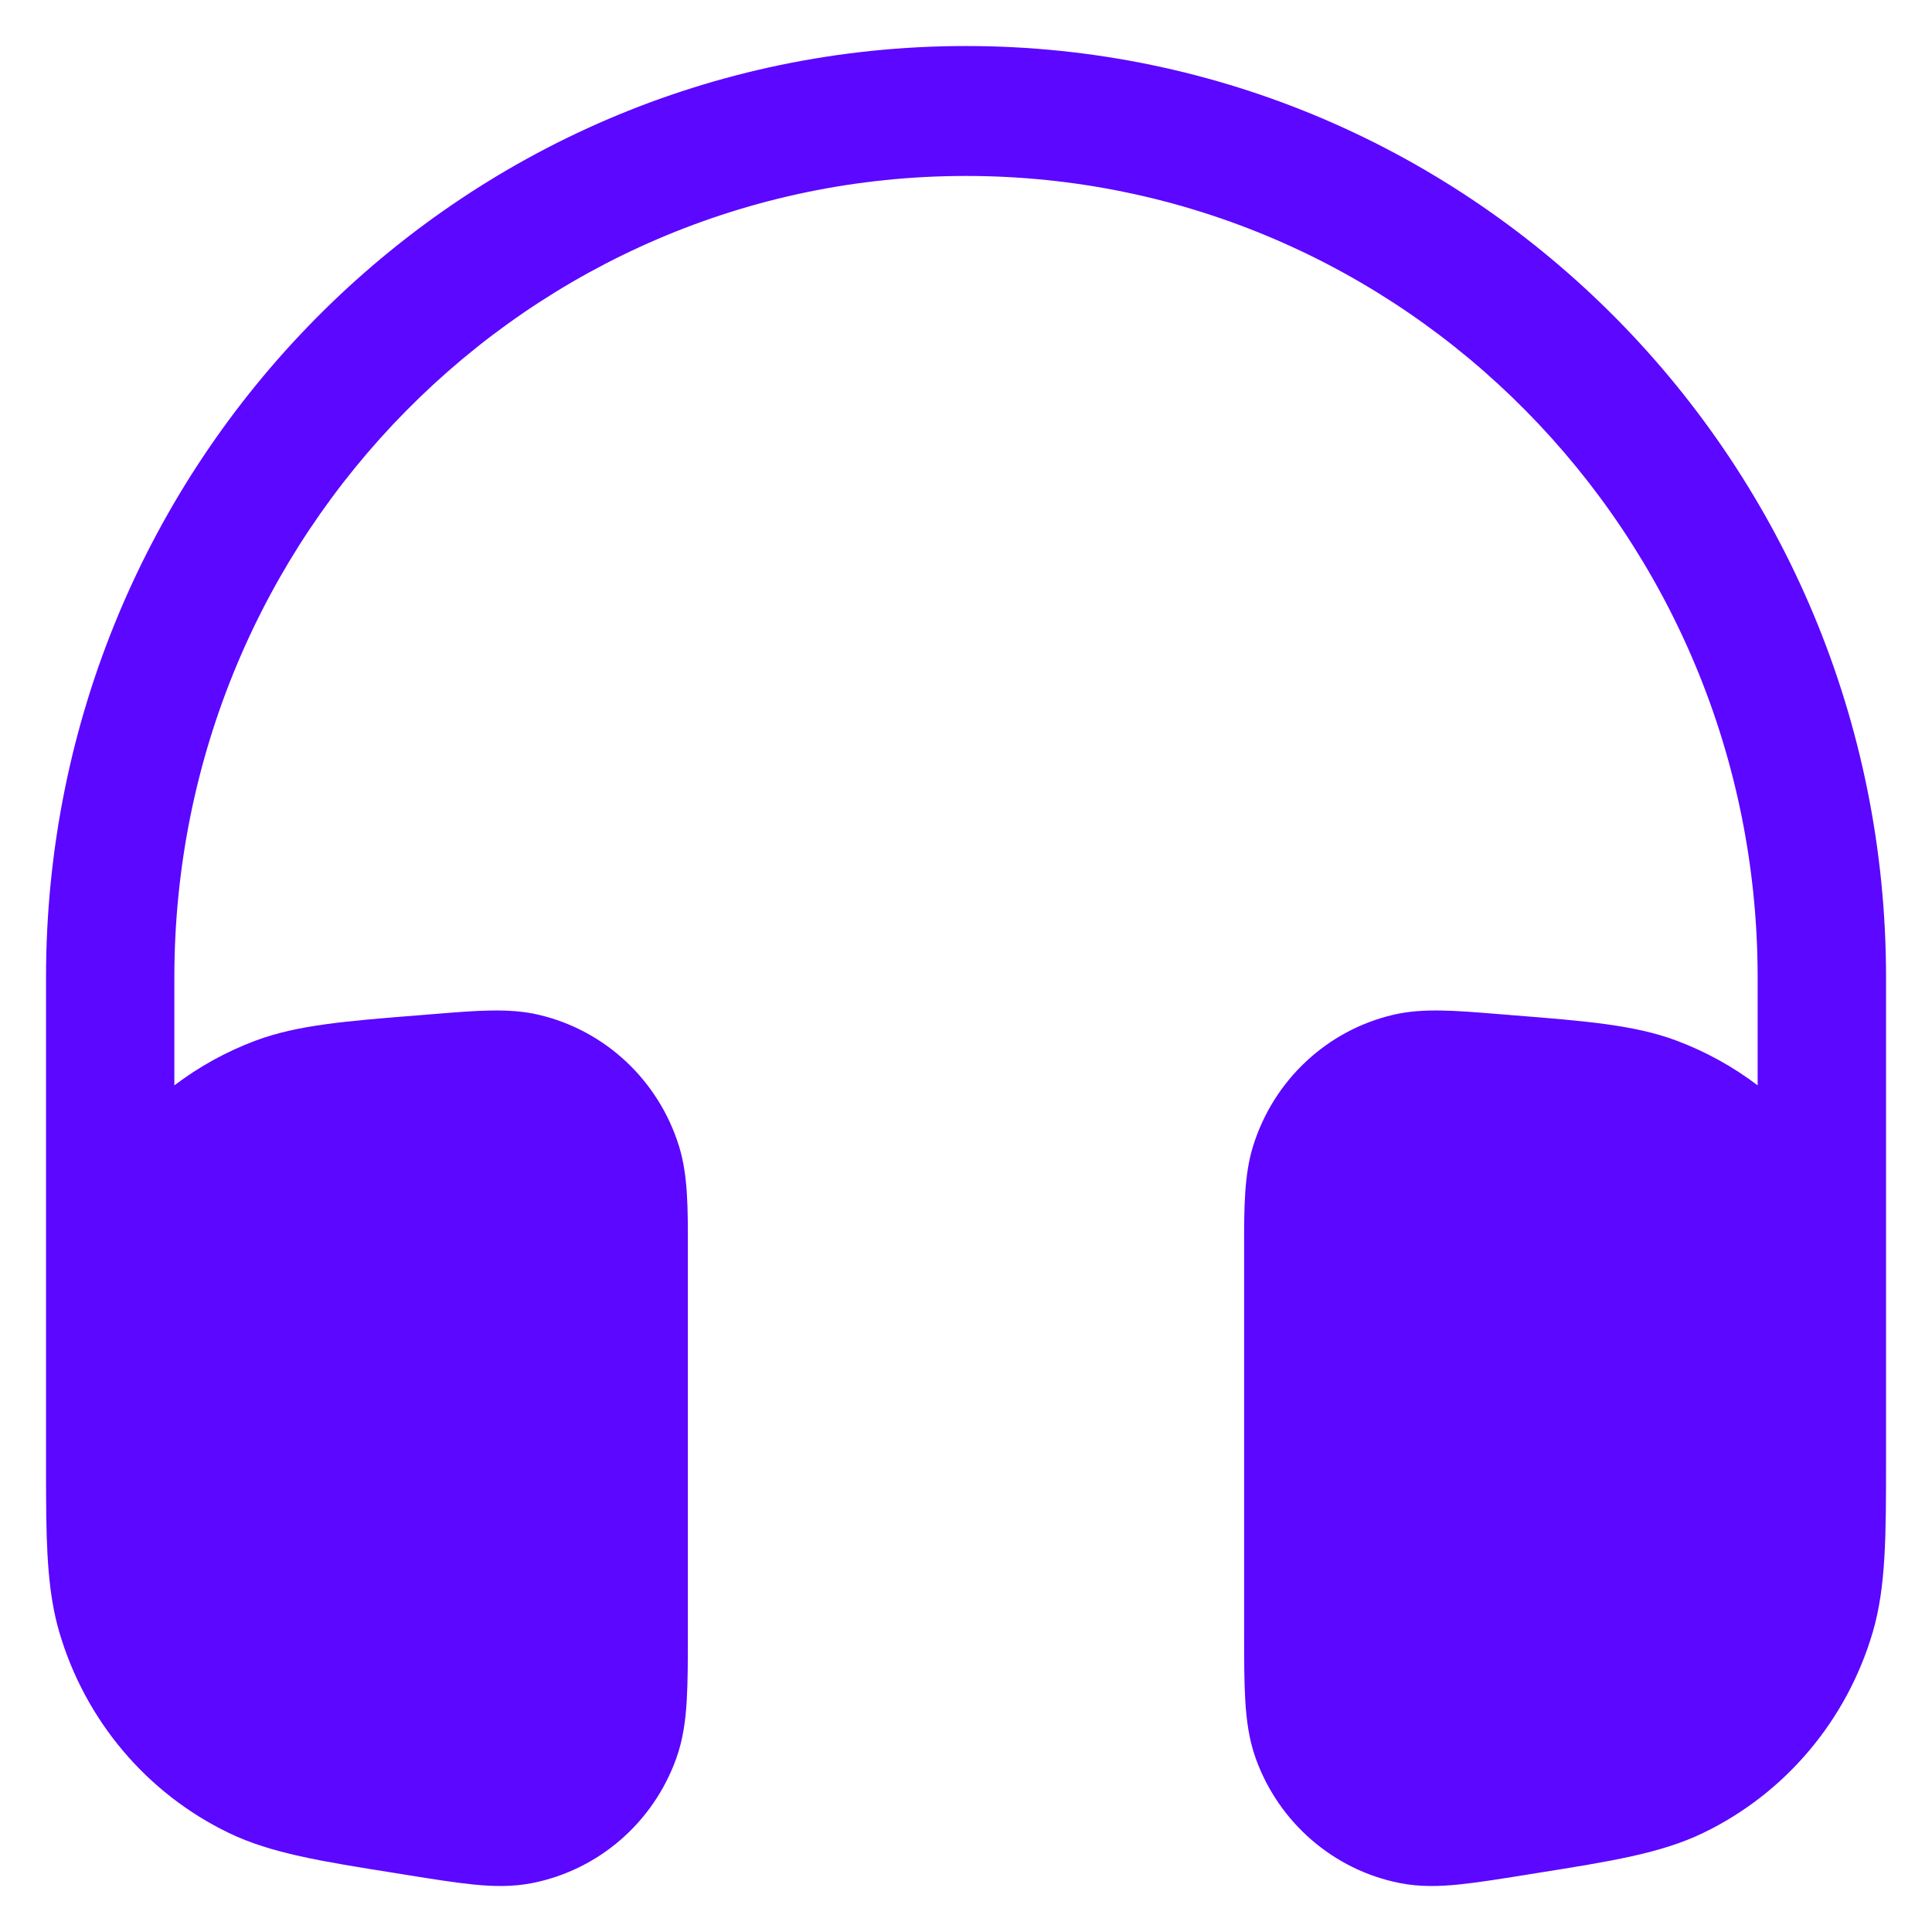 <svg xmlns="http://www.w3.org/2000/svg" width="28" height="28" viewBox="0 0 28 28" fill="none">
    <path d="M0.667 14.165C0.667 6.71 6.636 0.667 14 0.667C21.364 0.667 27.334 6.71 27.334 14.165V21.157C27.334 22.246 27.334 22.993 27.143 23.649C26.768 24.931 25.873 25.992 24.68 26.566C24.07 26.86 23.341 26.976 22.279 27.145L22.105 27.173C21.727 27.234 21.405 27.285 21.137 27.312C20.858 27.34 20.573 27.348 20.283 27.29C19.326 27.099 18.537 26.417 18.201 25.49C18.099 25.208 18.064 24.922 18.047 24.639C18.031 24.367 18.031 24.036 18.031 23.649L18.031 18.085C18.03 17.518 18.03 17.03 18.16 16.612C18.457 15.655 19.232 14.93 20.197 14.706C20.619 14.607 21.1 14.647 21.658 14.692L21.783 14.702L21.929 14.714C22.974 14.797 23.689 14.854 24.296 15.081C24.722 15.241 25.118 15.46 25.473 15.73V14.165C25.473 7.751 20.337 2.55 14 2.55C7.664 2.55 2.527 7.751 2.527 14.165V15.73C2.883 15.46 3.278 15.241 3.705 15.081C4.312 14.854 5.027 14.797 6.071 14.714L6.218 14.702L6.342 14.692C6.901 14.647 7.381 14.607 7.803 14.706C8.768 14.93 9.544 15.655 9.841 16.612C9.971 17.03 9.97 17.518 9.969 18.085L9.969 23.649C9.969 24.036 9.969 24.367 9.953 24.639C9.937 24.922 9.901 25.208 9.799 25.49C9.464 26.417 8.675 27.099 7.718 27.29C7.427 27.348 7.143 27.34 6.864 27.312C6.596 27.285 6.273 27.234 5.895 27.173L5.722 27.145C4.659 26.976 3.93 26.86 3.32 26.566C2.127 25.992 1.232 24.931 0.858 23.649C0.7 23.108 0.672 22.505 0.668 21.7L0.667 21.441V14.165Z" fill="#5C07FF"/>
  </svg> 